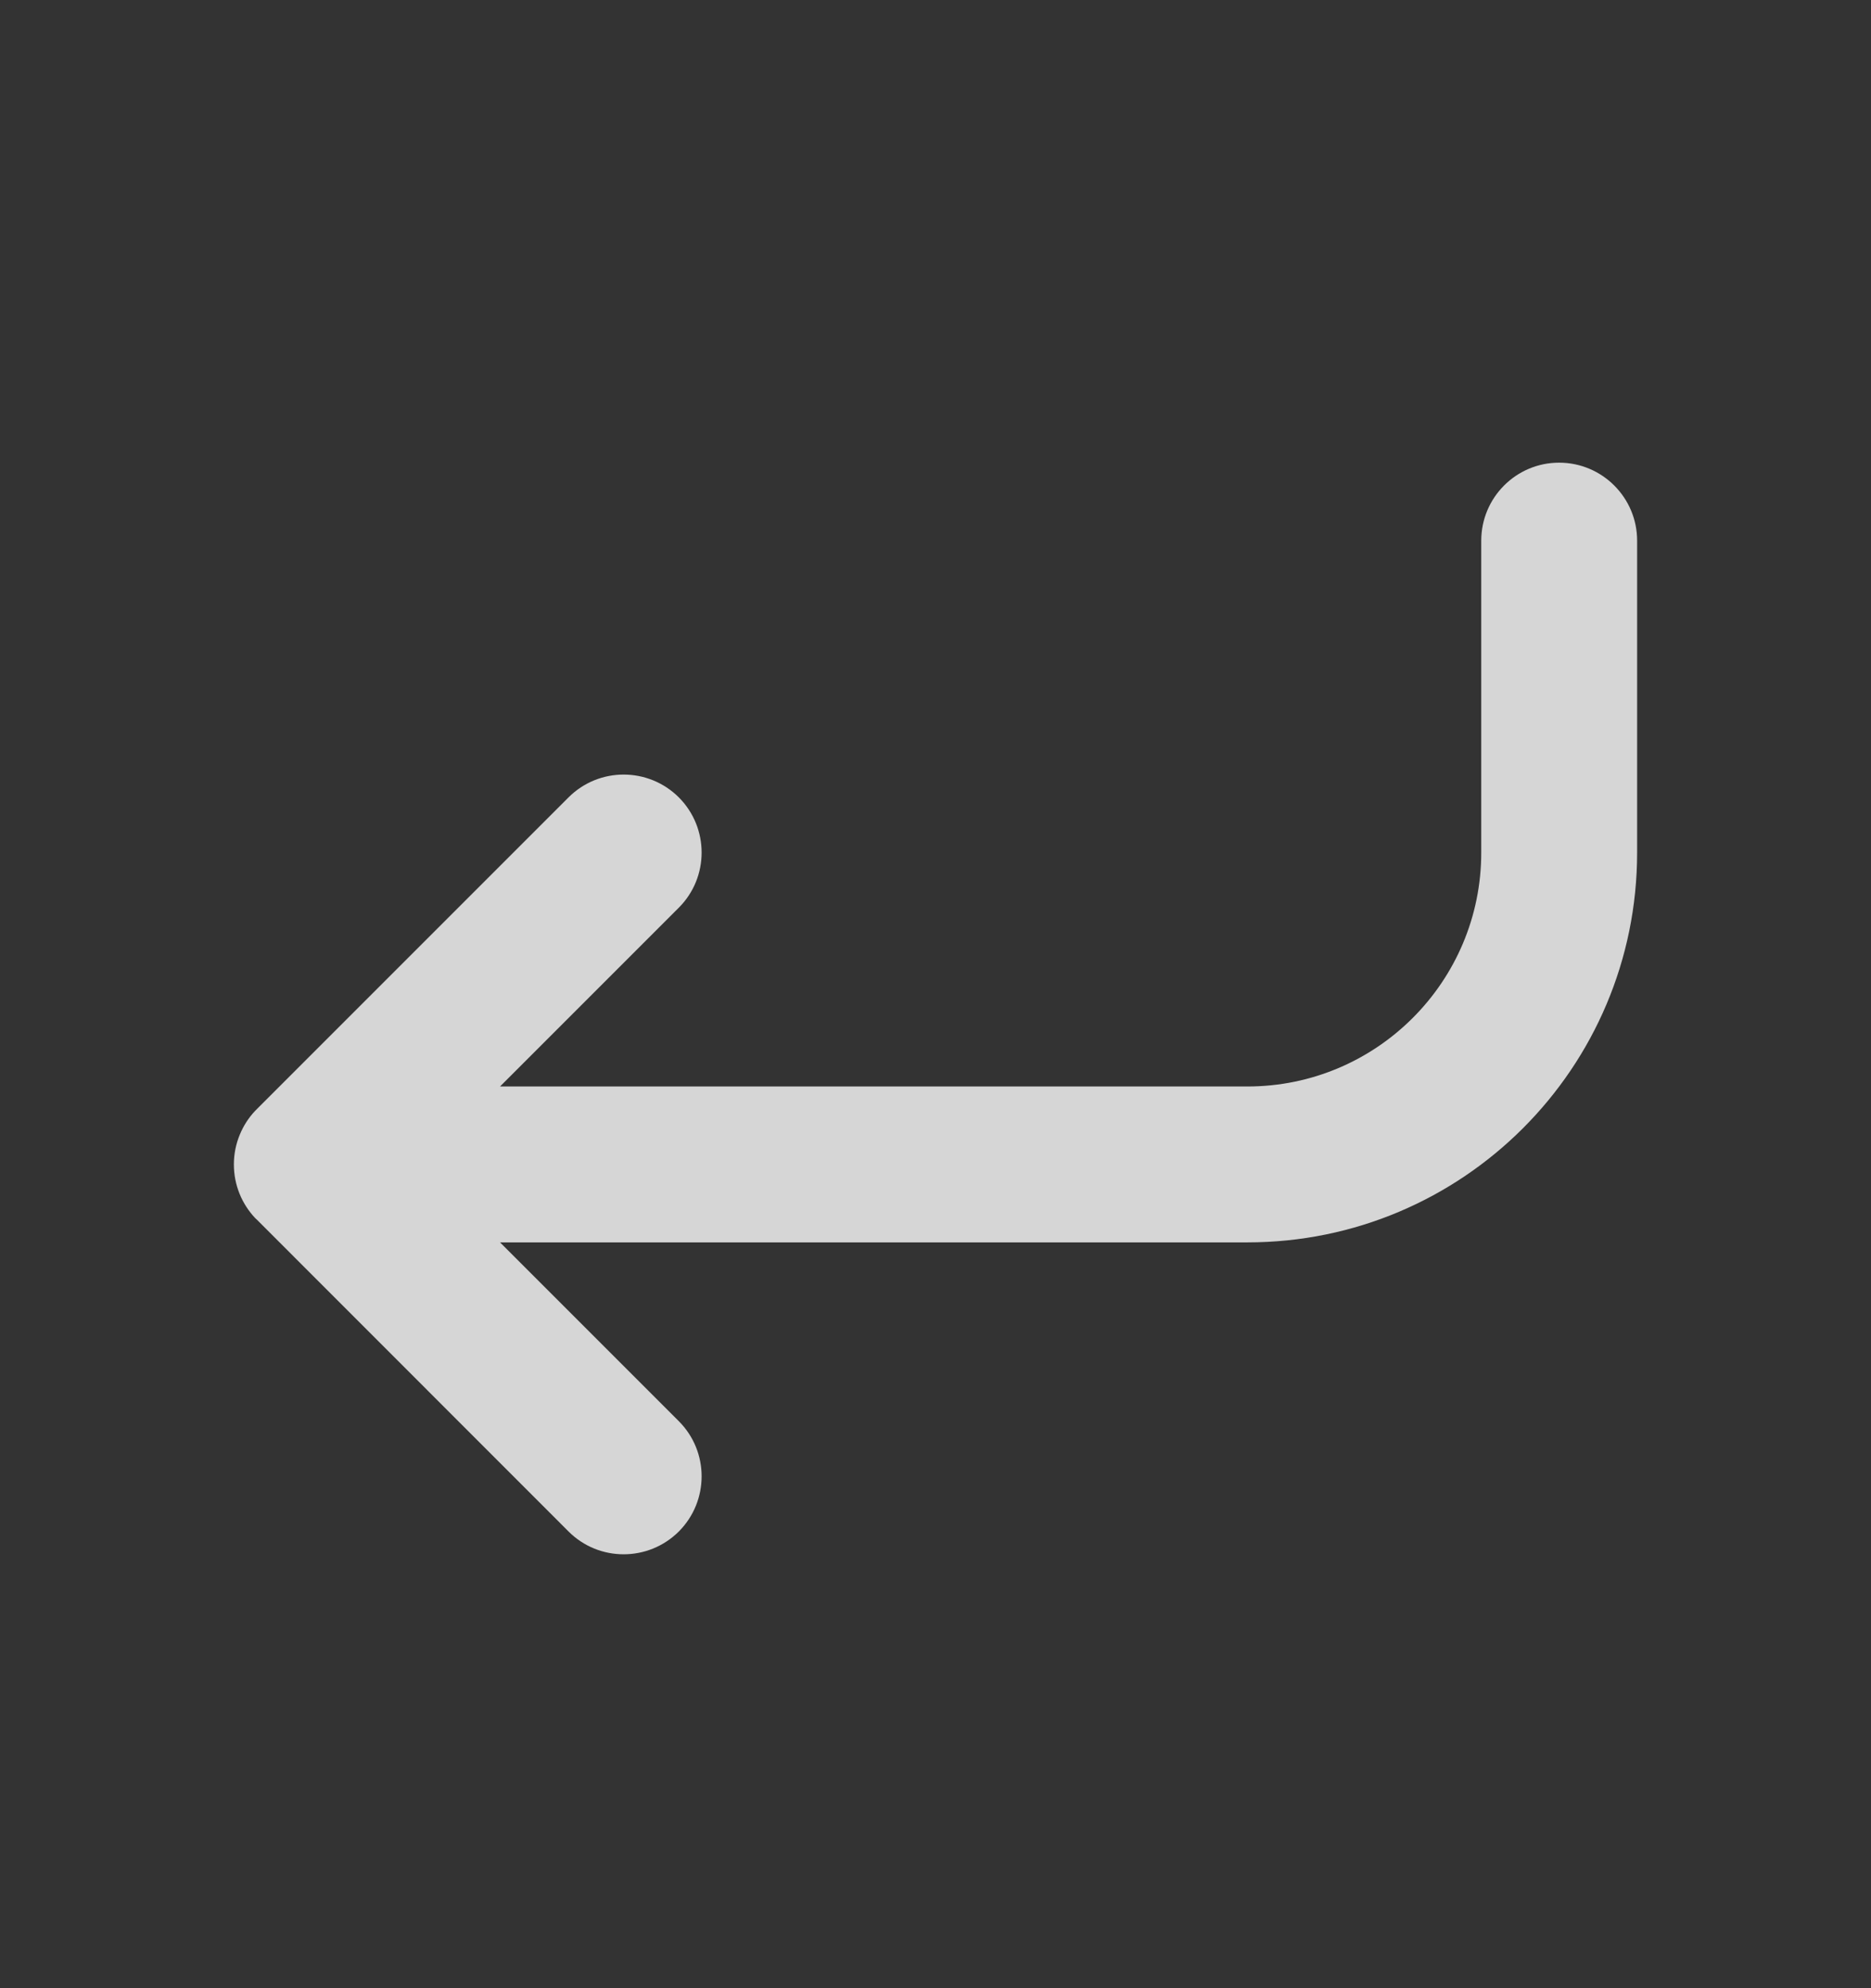 <svg width="16" height="17" viewBox="0 0 16 17" fill="none" xmlns="http://www.w3.org/2000/svg">
<rect x="0" y="0" width="16" height="17" fill="#333333" stroke="none"/>
<g id="enter">
<path id="Union" d="M2.051 9.701C2.018 9.78 2 9.866 2 9.956C2 10.134 2.069 10.295 2.182 10.415C2.187 10.419 2.192 10.425 2.197 10.429L4.862 13.095C5.122 13.355 5.544 13.355 5.805 13.095C6.065 12.834 6.065 12.412 5.805 12.152L4.276 10.623H10.667C12.508 10.623 14 9.131 14 7.29V4.623C14 4.255 13.701 3.956 13.333 3.956C12.965 3.956 12.667 4.255 12.667 4.623V7.29C12.667 8.394 11.771 9.29 10.667 9.29H4.276L5.805 7.761C6.065 7.501 6.065 7.079 5.805 6.818C5.544 6.558 5.122 6.558 4.862 6.818L2.197 9.483C2.192 9.488 2.188 9.493 2.183 9.497C2.125 9.558 2.081 9.628 2.051 9.701Z" fill="white" fill-opacity="0.8"/>
</g>
</svg>
